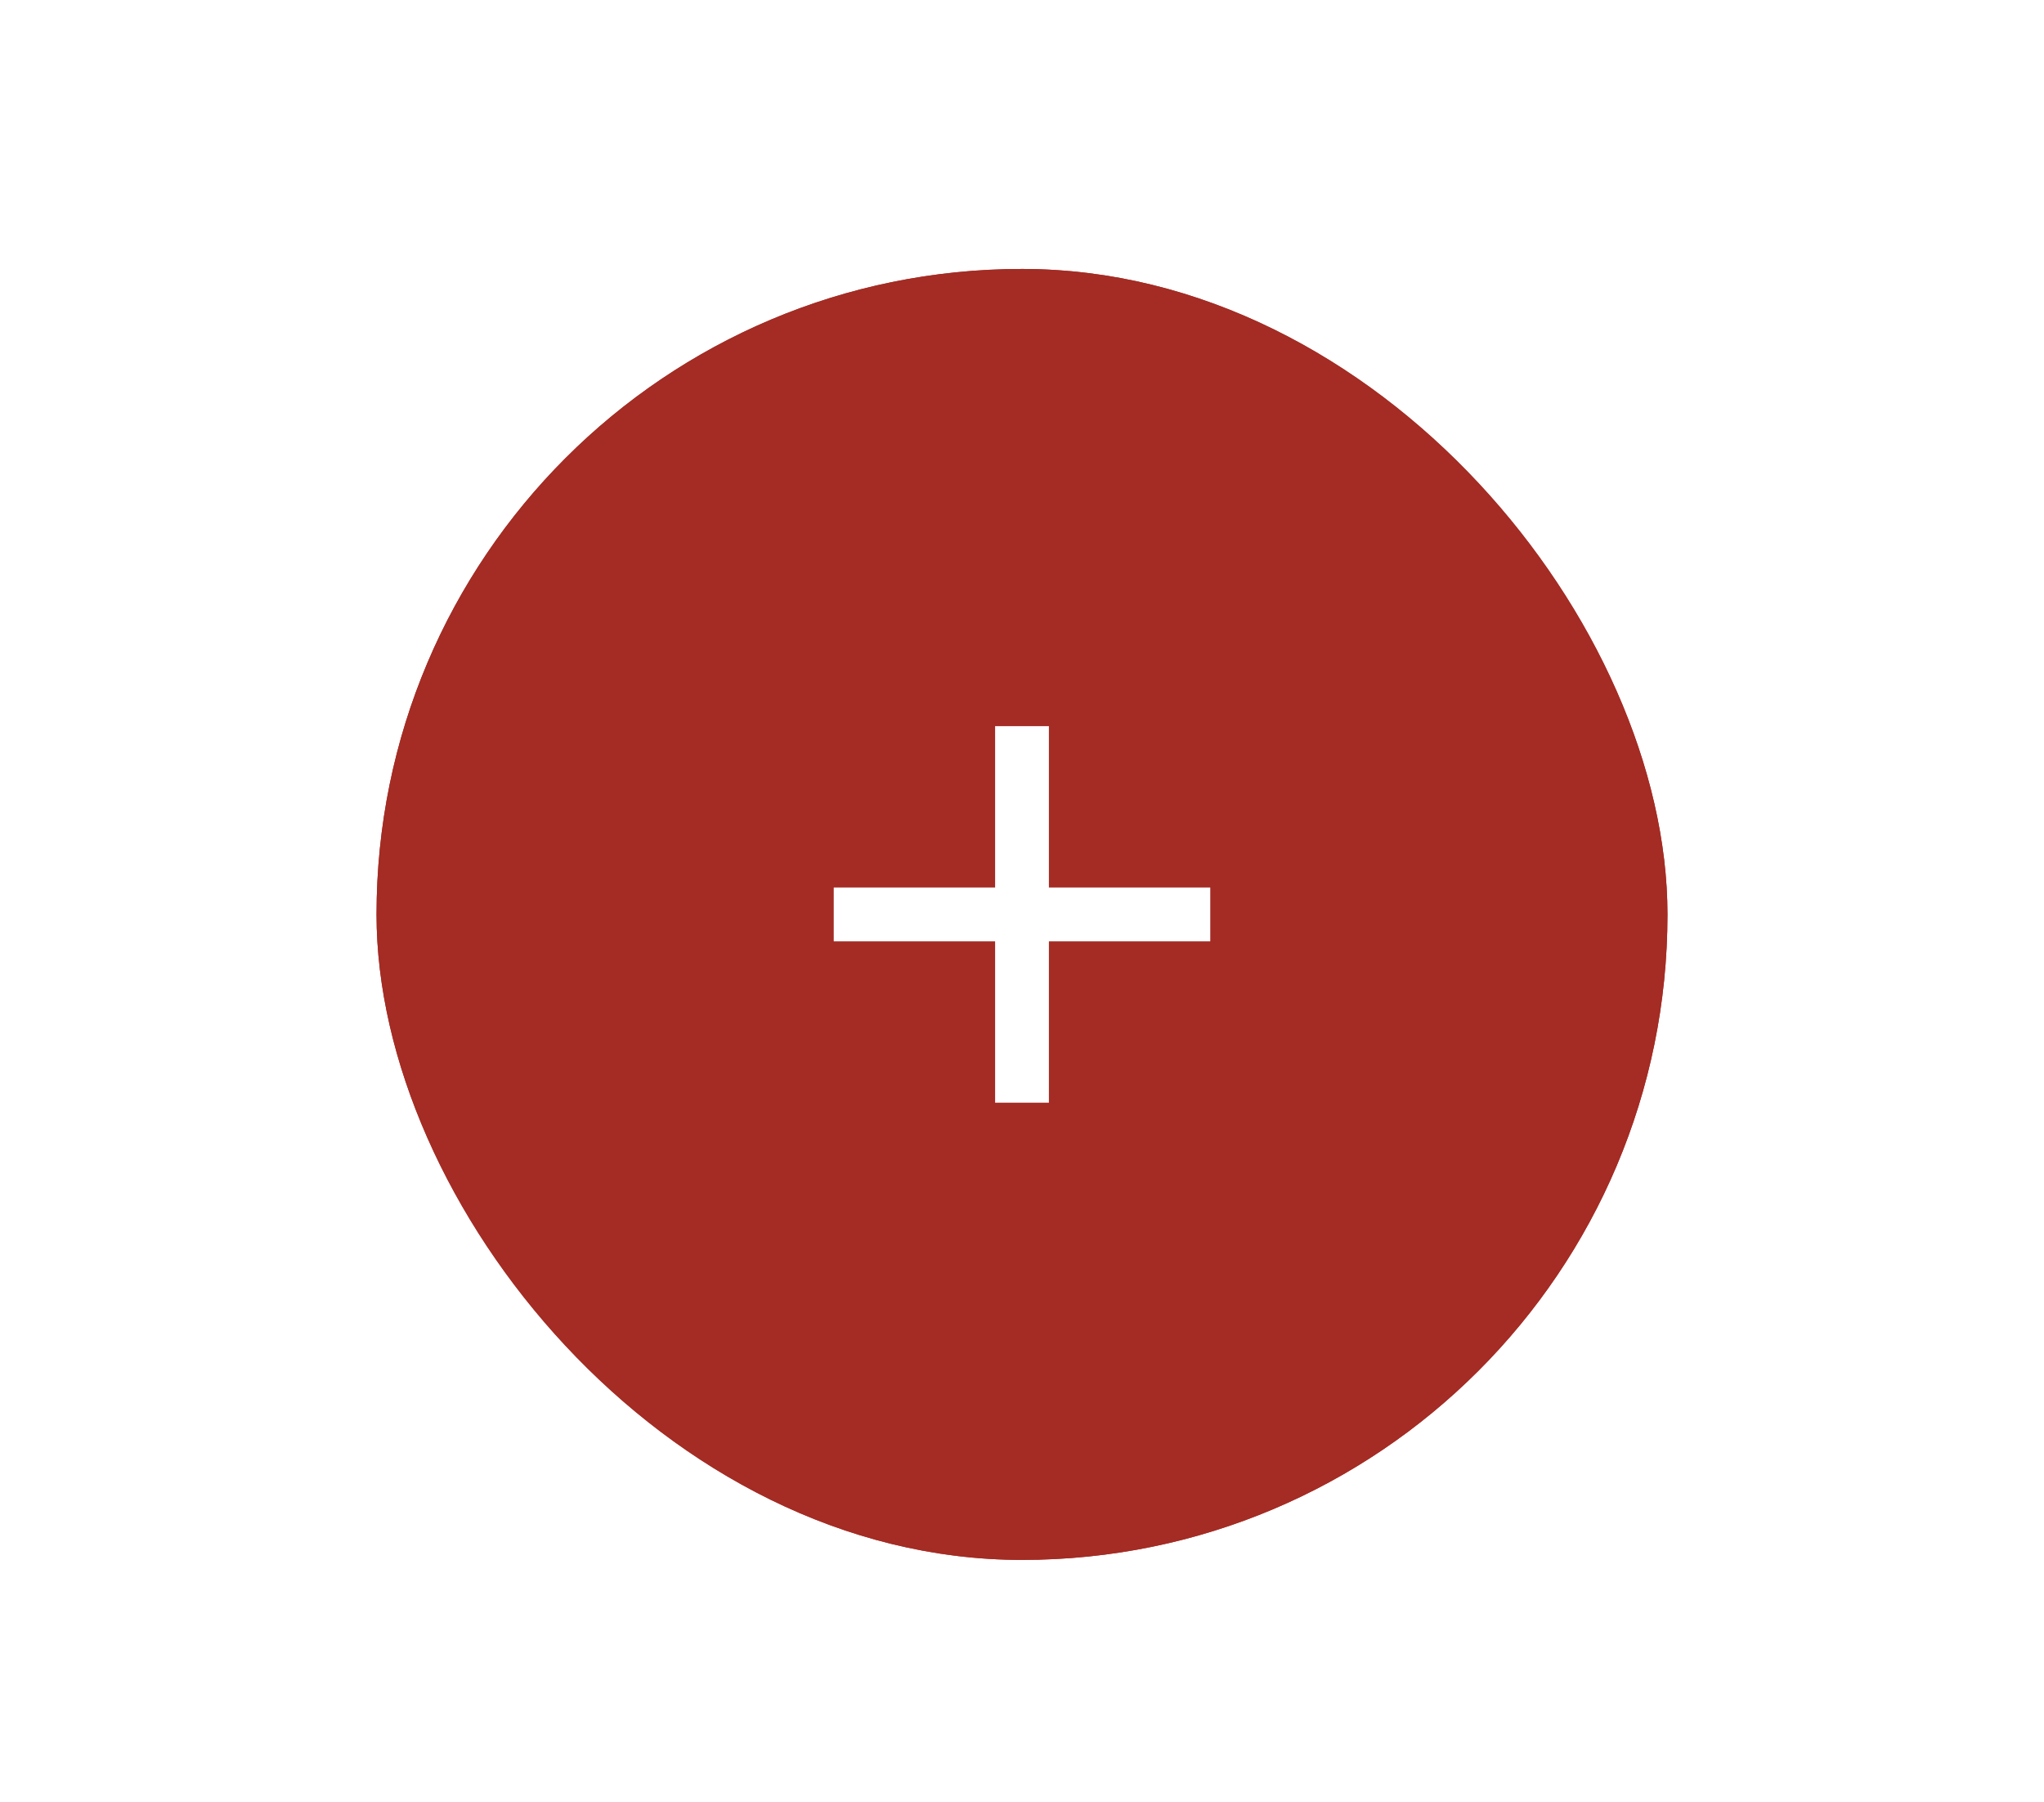 <svg width="76" height="67" viewBox="0 0 76 67" fill="none" xmlns="http://www.w3.org/2000/svg">
<g filter="url(#filter0_d_383_2075)">
<rect x="14" y="9" width="48" height="48" rx="24" fill="#A42C24"/>
<g clip-path="url(#clip0_383_2075)">
<path d="M45 34H39V40H37V34H31V32H37V26H39V32H45V34Z" fill="white"/>
</g>
<rect x="14.5" y="9.5" width="47" height="47" rx="23.5" stroke="#A42C24"/>
</g>
<defs>
<filter id="filter0_d_383_2075" x="0" y="-4" width="76" height="76" filterUnits="userSpaceOnUse" color-interpolation-filters="sRGB">
<feFlood flood-opacity="0" result="BackgroundImageFix"/>
<feColorMatrix in="SourceAlpha" type="matrix" values="0 0 0 0 0 0 0 0 0 0 0 0 0 0 0 0 0 0 127 0" result="hardAlpha"/>
<feOffset dy="1"/>
<feGaussianBlur stdDeviation="7"/>
<feComposite in2="hardAlpha" operator="out"/>
<feColorMatrix type="matrix" values="0 0 0 0 0 0 0 0 0 0 0 0 0 0 0 0 0 0 0.1 0"/>
<feBlend mode="normal" in2="BackgroundImageFix" result="effect1_dropShadow_383_2075"/>
<feBlend mode="normal" in="SourceGraphic" in2="effect1_dropShadow_383_2075" result="shape"/>
</filter>
<clipPath id="clip0_383_2075">
<rect width="24" height="24" fill="white" transform="translate(26 21)"/>
</clipPath>
</defs>
</svg>

